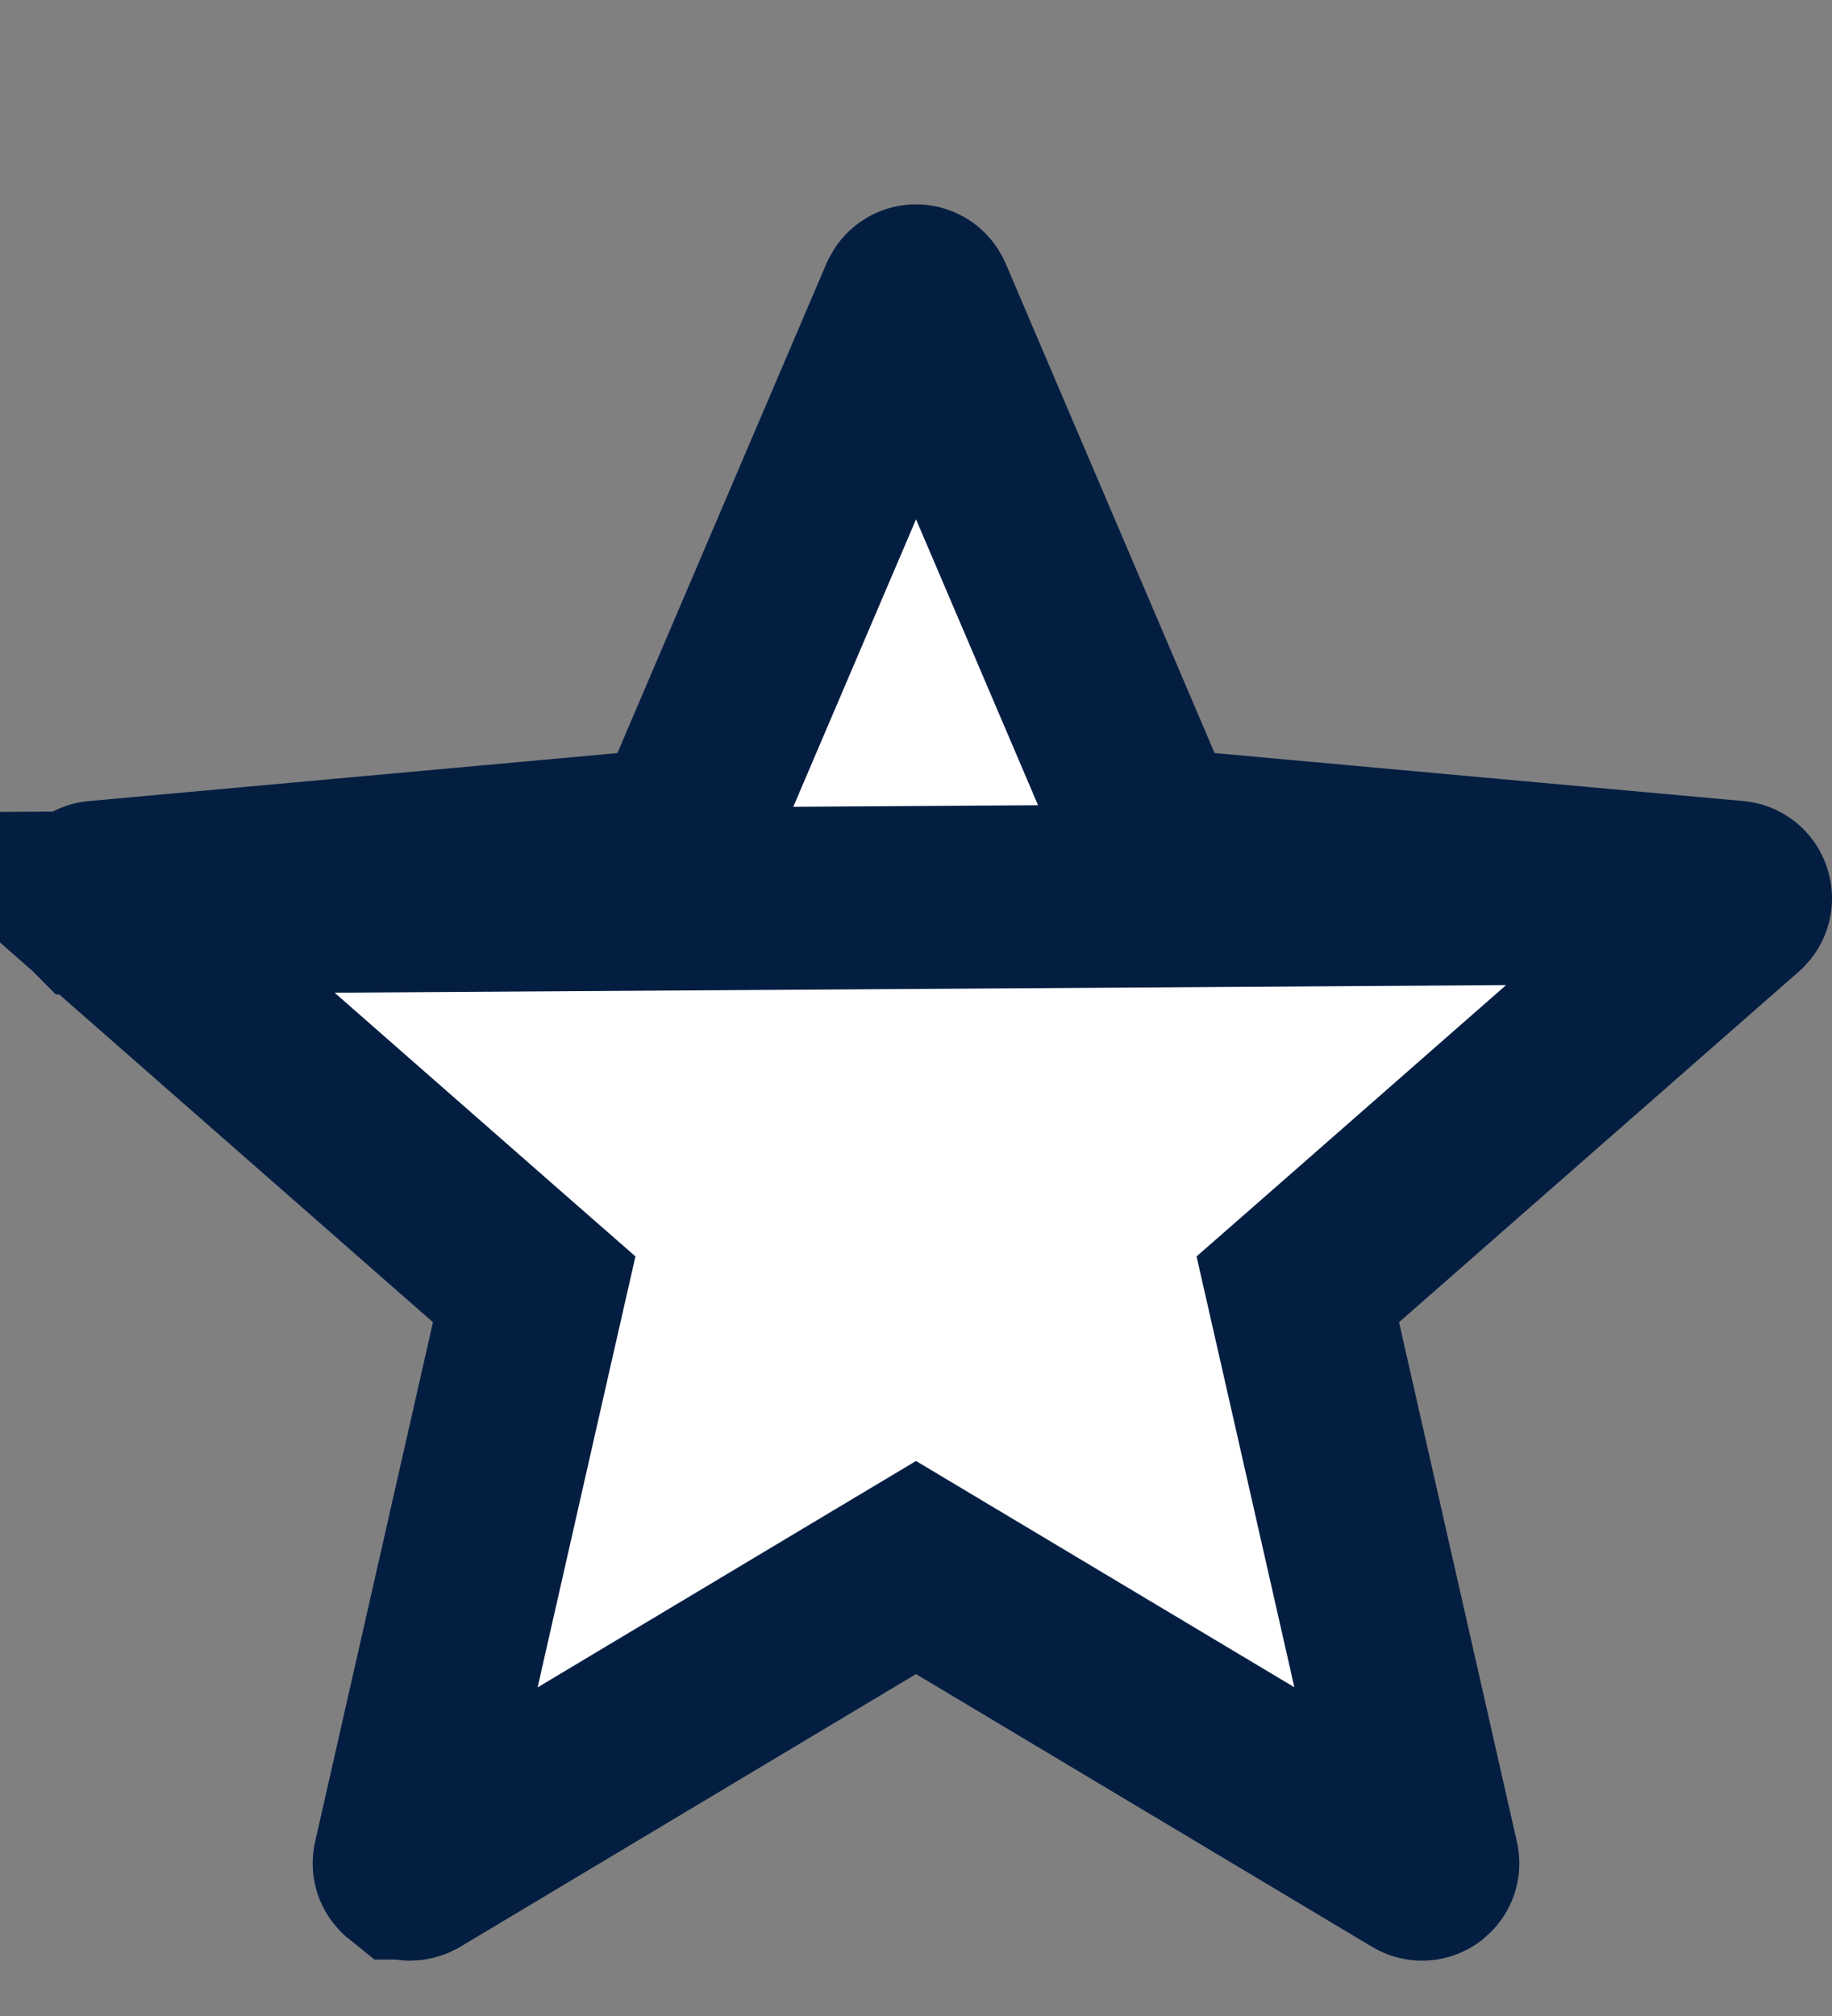 <svg width="10" height="11" viewBox="0 0 10 11" fill="none" xmlns="http://www.w3.org/2000/svg">
<rect x="0" y="0" width="10" height="11" fill="#808080" stroke="none"/>
<g clip-path="url(#clip0_1_3393)">
<path d="M9.472 4.868L9.472 4.868L6.585 4.606L6.288 4.579L6.171 4.305L5.031 1.635C5.031 1.635 5.031 1.635 5.031 1.635C5.025 1.621 5.013 1.614 5 1.614C4.987 1.614 4.976 1.622 4.97 1.634L4.97 1.634L3.829 4.305L3.712 4.579L3.416 4.606L0.529 4.868C0.529 4.868 0.529 4.868 0.529 4.868C0.516 4.869 0.505 4.878 0.501 4.891C0.497 4.904 0.501 4.917 0.51 4.926L9.472 4.868ZM9.472 4.868C9.484 4.869 9.495 4.877 9.499 4.89C9.504 4.904 9.5 4.917 9.49 4.926C9.49 4.926 9.49 4.926 9.49 4.926L7.308 6.839L7.084 7.035L7.15 7.325L7.793 10.158C7.793 10.158 7.793 10.158 7.793 10.158C7.797 10.173 7.791 10.185 7.781 10.193L7.781 10.193C7.77 10.201 7.756 10.201 7.745 10.194L5.256 8.706L5 8.553L4.744 8.706L2.255 10.195L2.255 10.195C2.249 10.198 2.244 10.199 2.238 10.199C2.231 10.199 2.225 10.197 2.22 10.193L2.219 10.193C2.209 10.185 2.203 10.173 2.207 10.158C2.207 10.158 2.207 10.158 2.207 10.158L2.85 7.325L2.916 7.035L2.692 6.839L0.51 4.926L9.472 4.868Z" fill="white" stroke="#041E42" stroke-width="0.998"/>
</g>
<defs>
<clipPath id="clip0_1_3393">
<rect width="10" height="10" fill="white" transform="translate(0 0.9)"/>
</clipPath>
</defs>
</svg>

